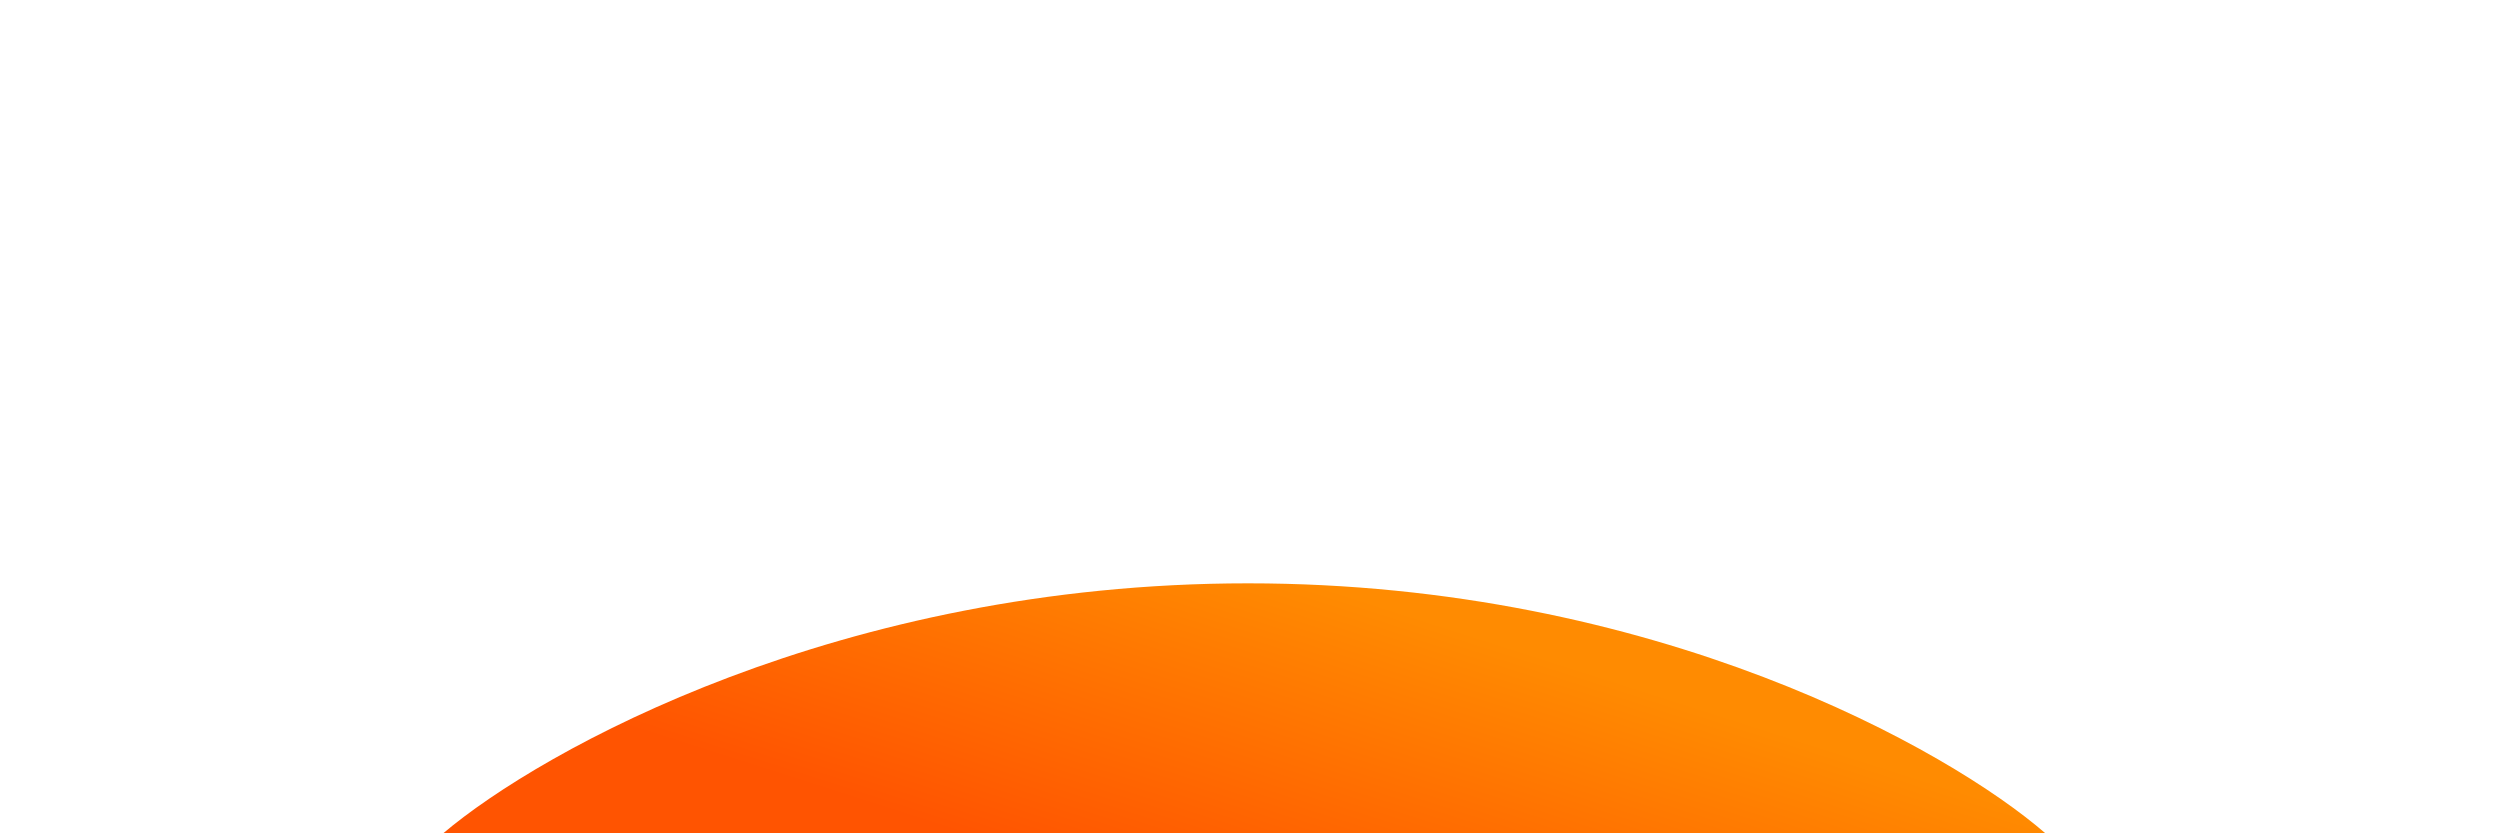 <svg width="72" height="24" fill="none" xmlns="http://www.w3.org/2000/svg"><g filter="url(#a)"><path d="M58.91 24H12.763c2.835-2.4 11.44-7.2 23.179-7.2 11.738 0 20.202 4.8 22.966 7.2Z" fill="url(#b)"/></g><defs><linearGradient id="b" x1="16.364" y1="20.401" x2="19.401" y2="10.904" gradientUnits="userSpaceOnUse"><stop stop-color="#FF5401"/><stop offset="1" stop-color="#FF8B01"/></linearGradient><filter id="a" x="-3.6" y=".437" width="78.873" height="39.927" filterUnits="userSpaceOnUse" color-interpolation-filters="sRGB"><feFlood flood-opacity="0" result="BackgroundImageFix"/><feBlend in="SourceGraphic" in2="BackgroundImageFix" result="shape"/><feGaussianBlur stdDeviation="8.182" result="effect1_foregroundBlur_619_141271"/></filter></defs></svg>